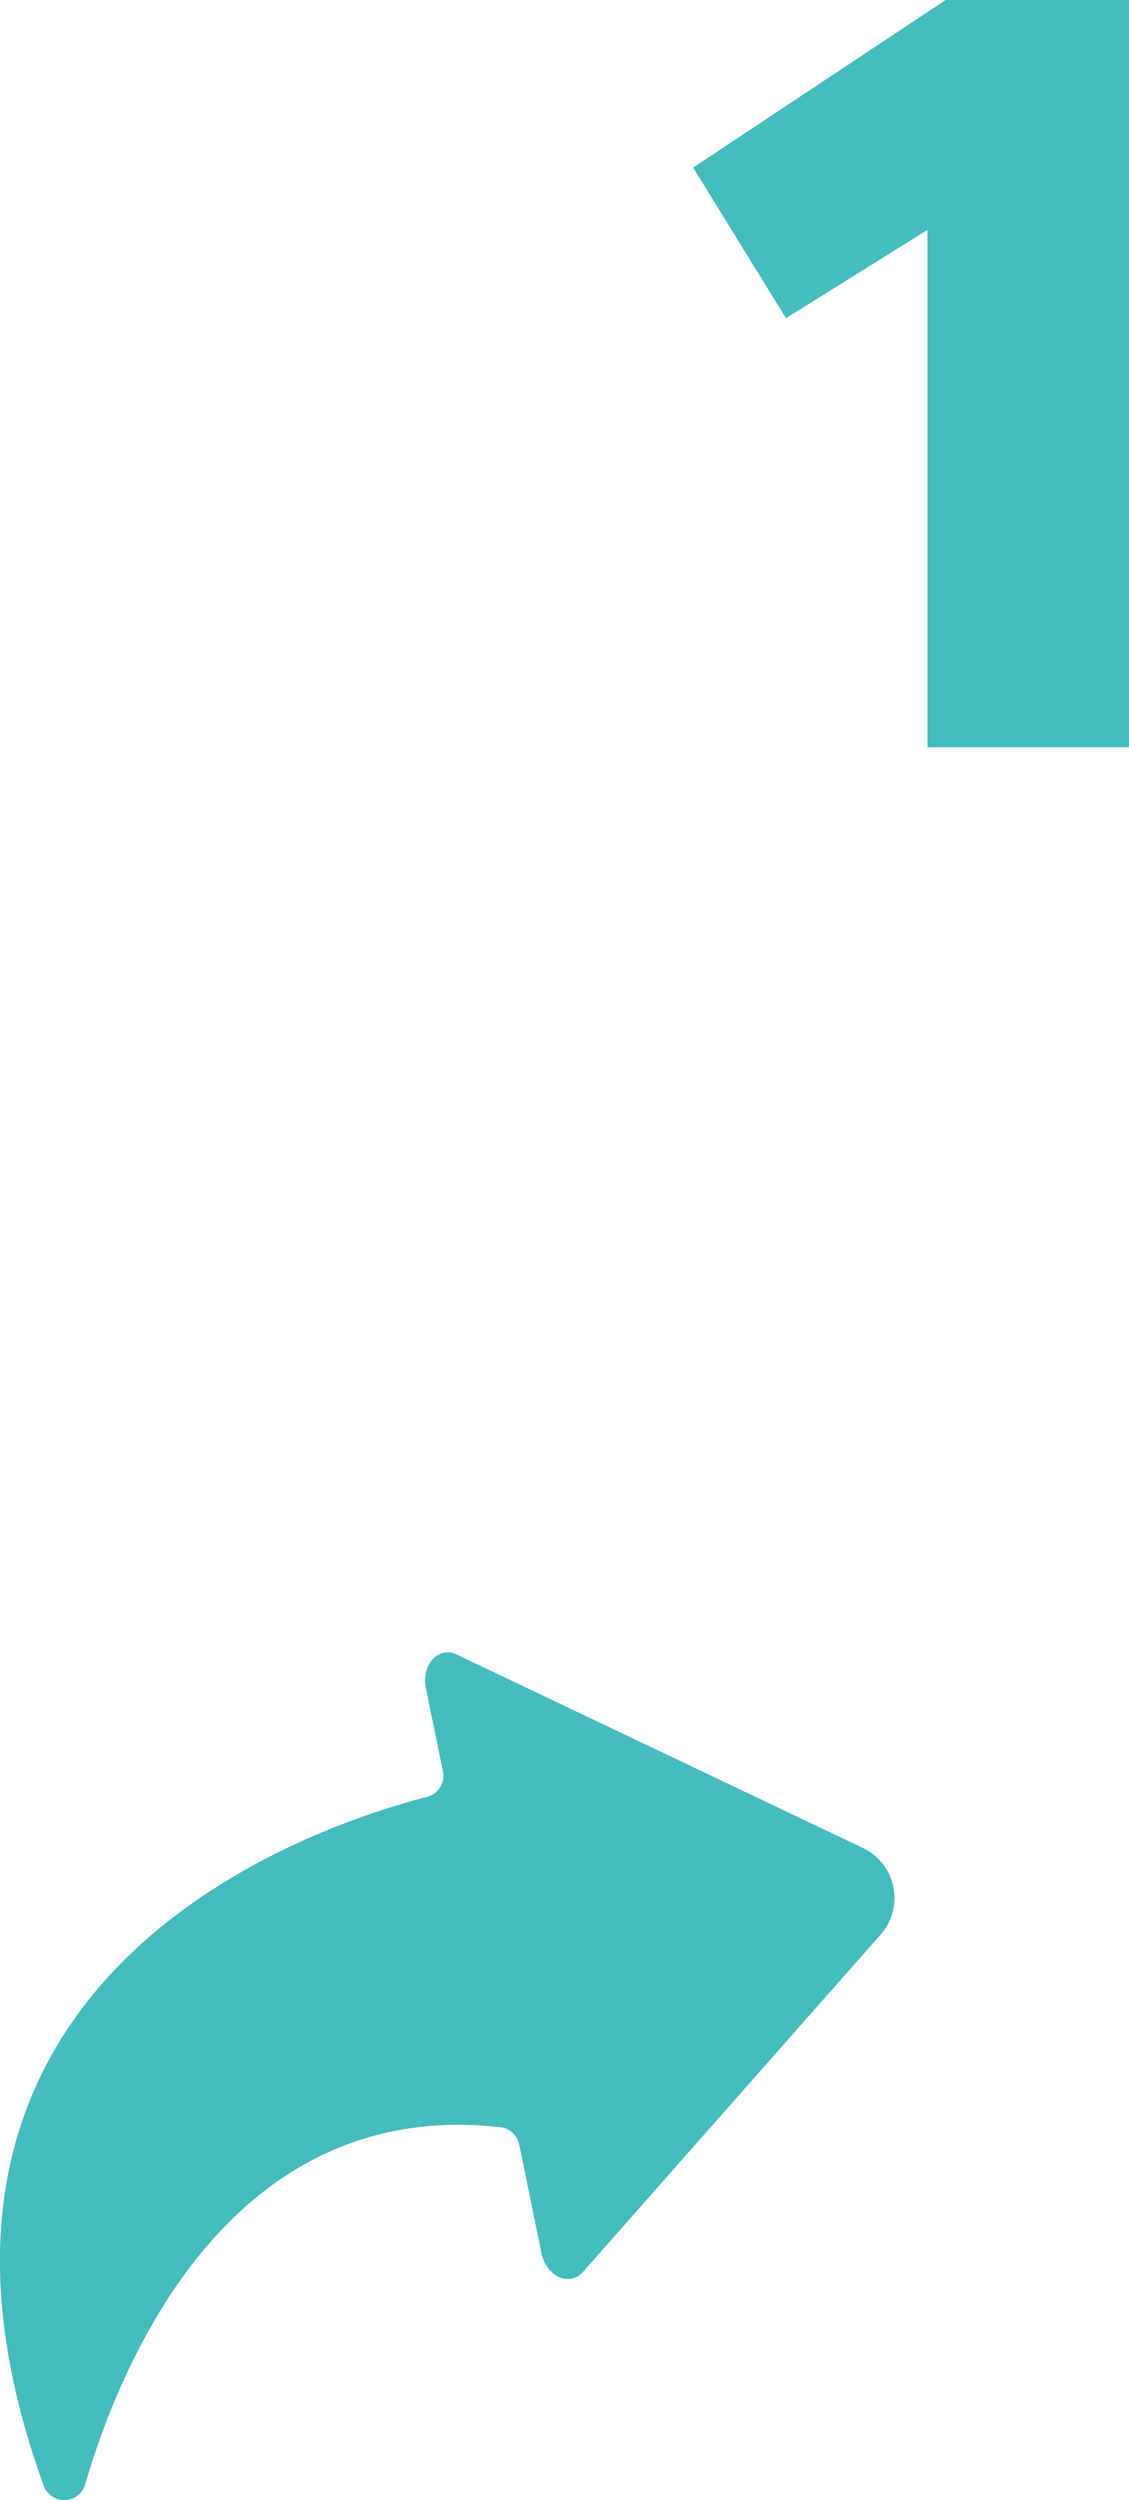 <svg xmlns="http://www.w3.org/2000/svg" width="43.028" height="95.266" viewBox="0 0 43.028 95.266">
  <g id="Group_7910" data-name="Group 7910" transform="translate(-450.311 -44.087)">
    <path id="Path_10851" data-name="Path 10851" d="M554.5,148.489l-15.478-7.37c-.7-.335-1.361.381-1.177,1.282l.649,3.171h0a.83.83,0,0,1-.605.97c-4.547,1.168-21.617,6.924-14.611,26.244a.831.831,0,0,0,1.579-.045c1.4-4.783,5.586-14.762,15.828-13.612a.828.828,0,0,1,.715.658l.2.965.648,3.171c.185.9,1.07,1.3,1.586.717l11.343-12.853A2.108,2.108,0,0,0,554.5,148.489Z" transform="translate(-71.302 -33.983)" fill="#44bbbd"/>
    <path id="Path_10852" data-name="Path 10852" d="M568.175,60.1l-5.393,3.365-3.538-5.738,9.622-6.385h6.989V79.817h-7.679Z" transform="translate(-82.516 -7.254)" fill="#44bbbd"/>
  </g>
</svg>
